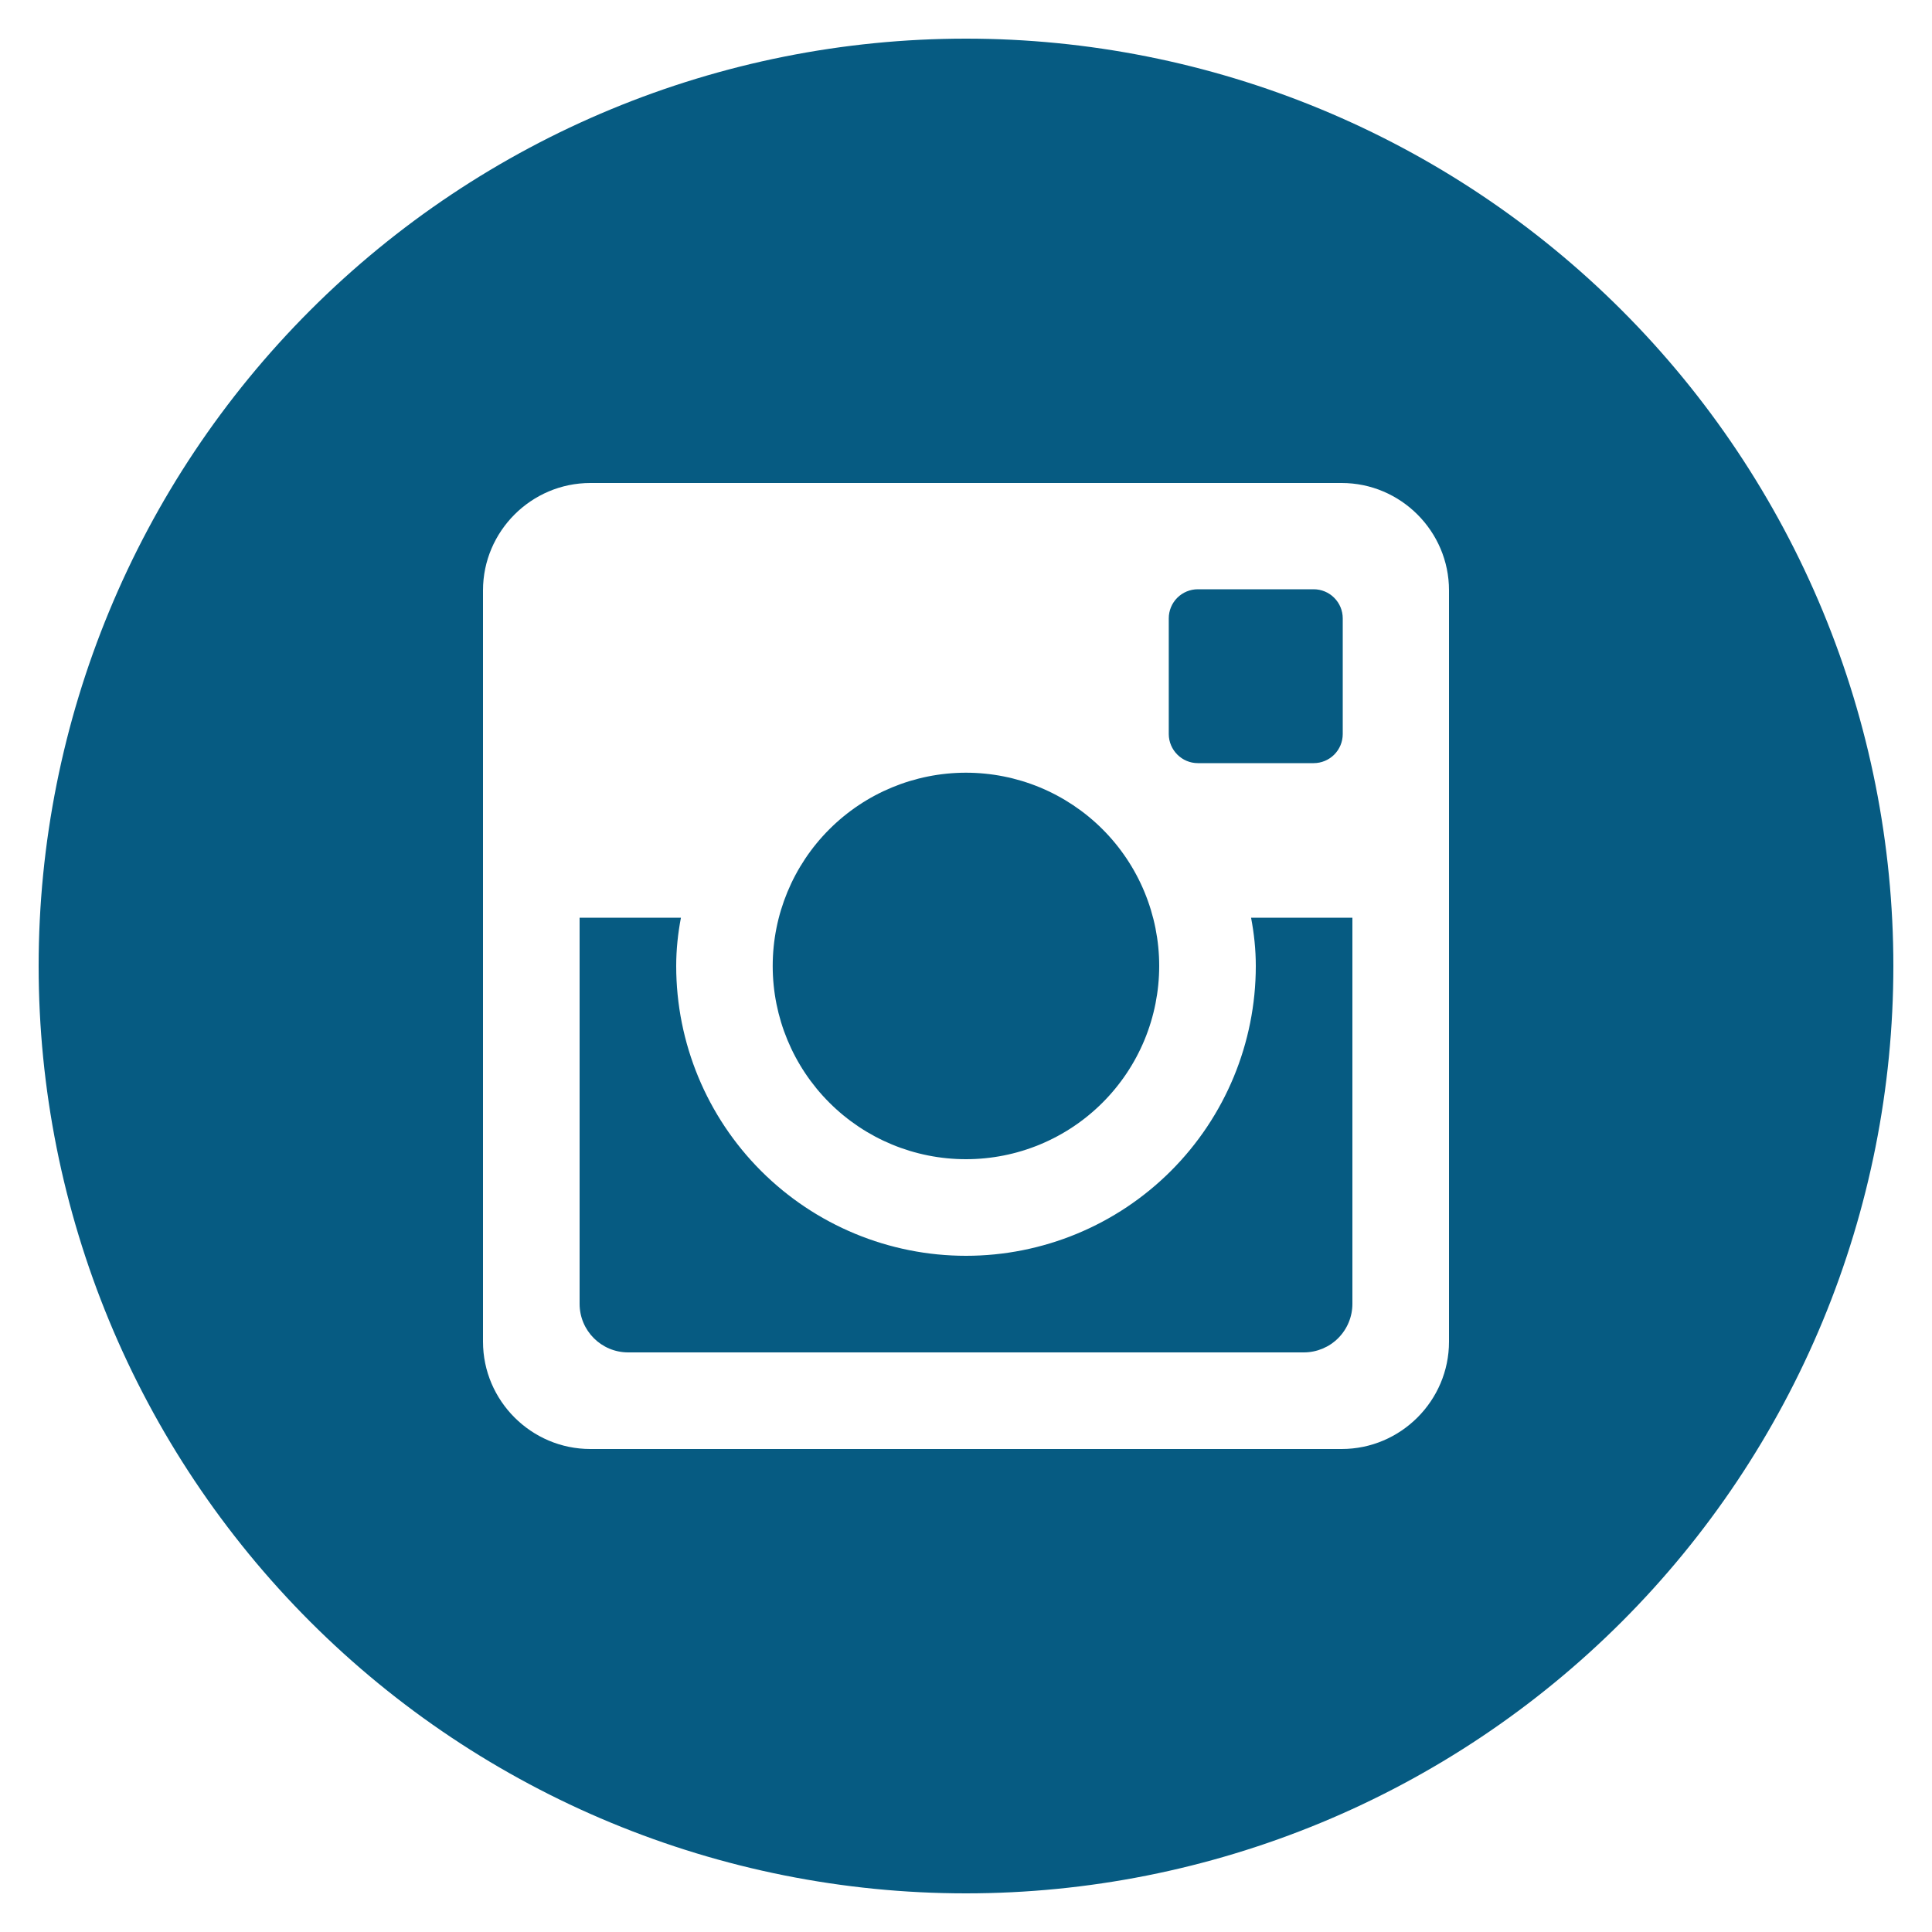 <svg width="60" height="60" viewBox="0 0 60 60" fill="none" xmlns="http://www.w3.org/2000/svg">
<path d="M39 30C39 32.387 38.052 34.676 36.364 36.364C34.676 38.052 32.387 39 30 39C27.613 39 25.324 38.052 23.636 36.364C21.948 34.676 21 32.387 21 30C21 29.487 21.054 28.986 21.147 28.5H18V40.491C18 41.325 18.675 42 19.509 42H40.494C40.894 41.999 41.277 41.84 41.559 41.557C41.841 41.274 42 40.891 42 40.491V28.5H38.853C38.946 28.986 39 29.487 39 30ZM30 36C30.788 36 31.569 35.845 32.297 35.543C33.025 35.241 33.686 34.799 34.243 34.241C34.8 33.684 35.242 33.022 35.544 32.294C35.845 31.566 36 30.785 36 29.997C36 29.209 35.844 28.429 35.542 27.701C35.241 26.973 34.798 26.311 34.241 25.754C33.684 25.197 33.022 24.755 32.294 24.453C31.566 24.152 30.785 23.997 29.997 23.997C28.405 23.998 26.879 24.63 25.754 25.756C24.628 26.882 23.997 28.409 23.997 30C23.997 31.592 24.63 33.118 25.756 34.243C26.882 35.369 28.408 36.001 30 36ZM37.2 23.7H40.797C41.036 23.7 41.265 23.605 41.434 23.437C41.604 23.268 41.699 23.039 41.7 22.8V19.203C41.7 18.964 41.605 18.734 41.435 18.565C41.266 18.395 41.036 18.3 40.797 18.3H37.2C36.961 18.3 36.731 18.395 36.561 18.565C36.392 18.734 36.297 18.964 36.297 19.203V22.8C36.3 23.295 36.705 23.7 37.2 23.7ZM30 1.2C22.362 1.2 15.036 4.234 9.635 9.636C4.234 15.037 1.2 22.362 1.2 30C1.2 37.638 4.234 44.964 9.635 50.365C15.036 55.766 22.362 58.8 30 58.8C33.782 58.8 37.527 58.055 41.021 56.608C44.515 55.161 47.69 53.039 50.365 50.365C53.039 47.691 55.16 44.516 56.608 41.022C58.055 37.527 58.8 33.782 58.8 30C58.8 26.218 58.055 22.473 56.608 18.979C55.16 15.485 53.039 12.31 50.365 9.636C47.69 6.961 44.515 4.84 41.021 3.392C37.527 1.945 33.782 1.2 30 1.2ZM45 41.667C45 43.5 43.5 45 41.667 45H18.333C16.5 45 15 43.5 15 41.667V18.333C15 16.5 16.5 15 18.333 15H41.667C43.5 15 45 16.5 45 18.333V41.667Z" fill="#065B82"/>
</svg>
